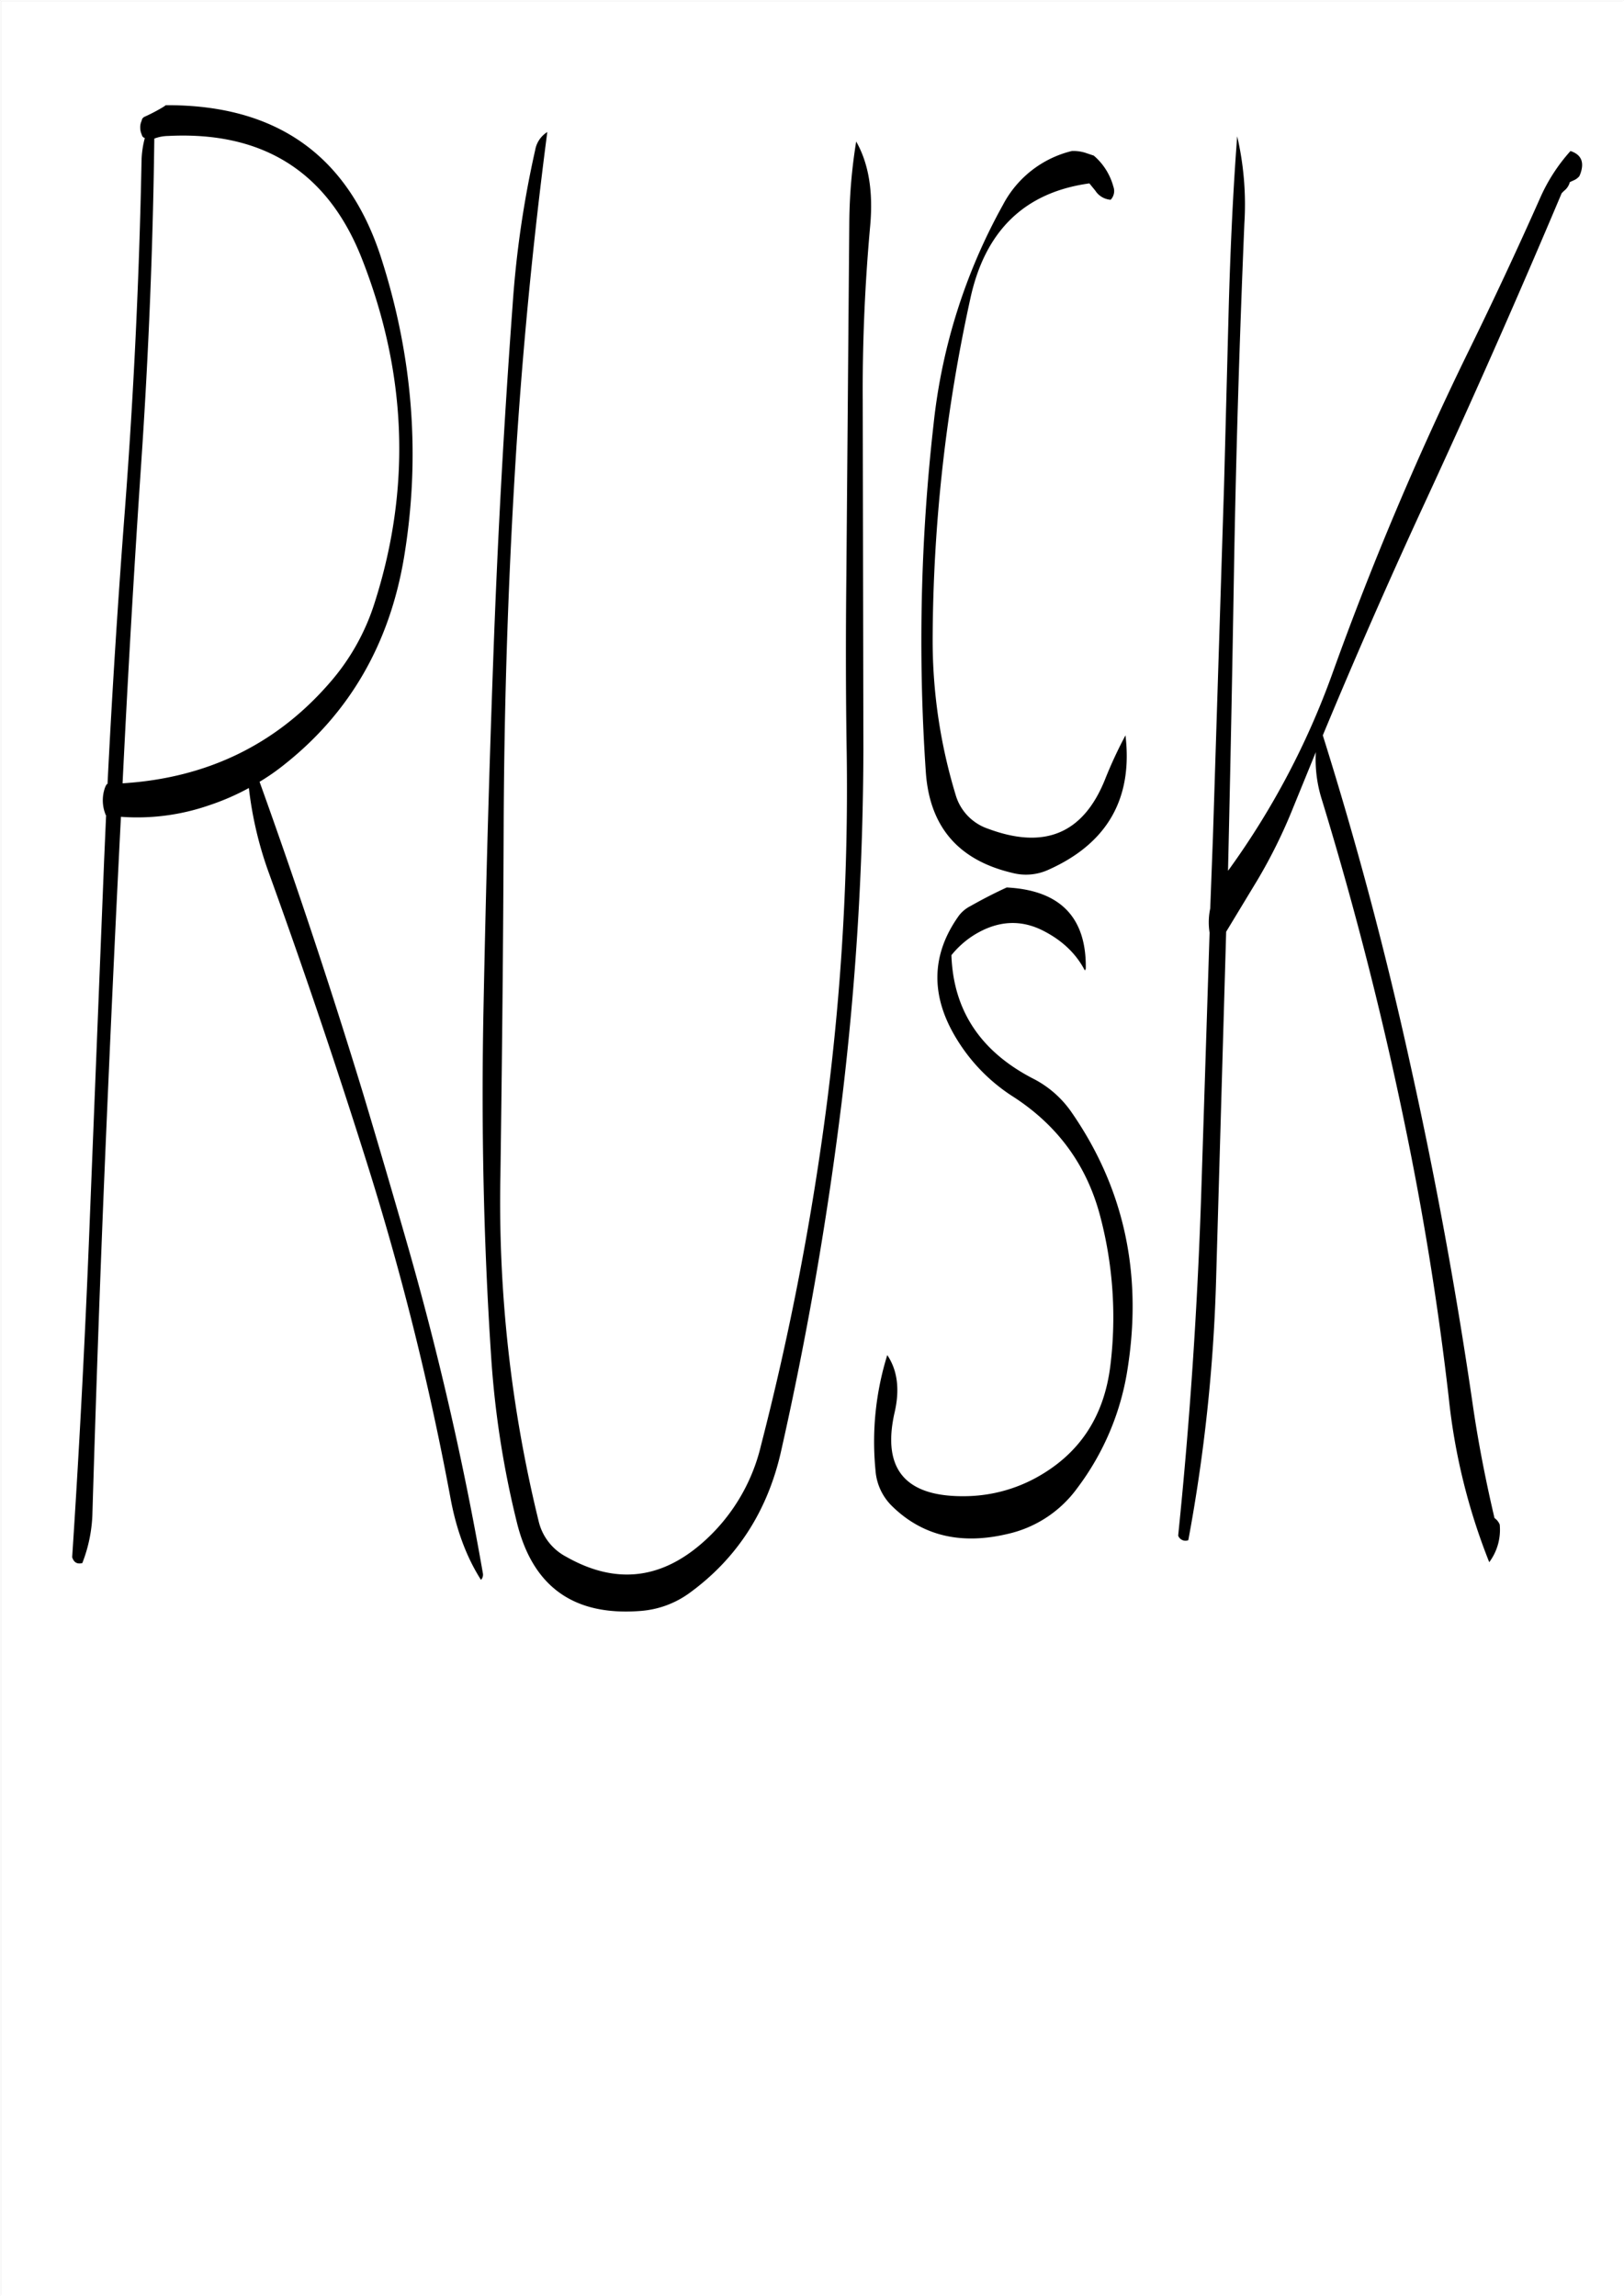 <svg id="Layer_1" data-name="Layer 1" xmlns="http://www.w3.org/2000/svg" viewBox="0 0 595.57 842.18"><rect x="0" y="0" width="595.57" height="842.18" fill="#808080" stroke="none"/><defs><style>.cls-1{fill:#fff;}.cls-2{fill:none;stroke:#fff;stroke-linecap:round;stroke-linejoin:round;stroke-width:0.38px;}.cls-3{fill-rule:evenodd;}</style></defs><rect class="cls-1" x="0.31" y="0.31" width="595.08" height="841.68"/><rect class="cls-2" x="0.19" y="0.19" width="595.2" height="841.8"/><path class="cls-3" d="M56.4,50.64q-.72,58.86-4.8,119c-2.64,39-4.92,78.24-6.84,117.48,30.84-1.92,56.16-14.16,75.72-36.6a81.88,81.88,0,0,0,16.8-29.88q20-62.82-4.68-125.76Q113.88,47,61.44,49.68A15,15,0,0,0,56.4,50.64ZM60.6,38.4q61-.36,79.08,56.28c11.64,36.36,14.4,72.84,8.28,109.68Q140,251.7,104.28,280.08A80.08,80.08,0,0,1,95,286.56Q115.38,343.26,133,401q8.1,27,15.84,54a1163.06,1163.06,0,0,1,28.08,122,2.77,2.77,0,0,1-.72,2.28q-7.92-12.42-11.16-29.88A1045.81,1045.81,0,0,0,134.64,427.2q-16.92-53.82-36.12-106.92a136.25,136.25,0,0,1-7.44-31.44,88.49,88.49,0,0,1-14.64,6.36,80.49,80.49,0,0,1-32.28,4.2c-2.16,42.12-4.08,84.48-5.88,126.84C36.48,469,35,511.68,33.72,554.4A54.17,54.17,0,0,1,30,573.12c-1.92.48-3.12-.24-3.72-2.16q4.14-63.18,6.6-127.44L38,315.24l.72-16.44h-.12l-.36-1a13.9,13.9,0,0,1,0-8.88A5.85,5.85,0,0,1,39,287.4h.24Q41.76,237,45.6,187q4.86-63.9,6.12-128.28a35.29,35.29,0,0,1,1.2-8.28l-.36-.12L52,49.8,51.72,49a5.72,5.72,0,0,1-.48-2.4,5.37,5.37,0,0,1,.48-2.4l.24-.84.6-.6A67.75,67.75,0,0,0,59.76,39ZM313.8,51.72c4.56,8,6.24,18.24,5.16,30.6-1.92,21.12-2.88,42.48-2.76,64.08l.24,128.28a1098.15,1098.15,0,0,1-7.92,129A1304.37,1304.37,0,0,1,286.2,532.32c-5,22-16.32,39.36-33.84,52a34.87,34.87,0,0,1-17.64,6.36c-24.36,1.92-39.36-8.76-45.24-32a346,346,0,0,1-9.6-62c-2.76-42.12-3.6-84.36-2.76-126.6q1.26-64.8,3.6-129.12,2.34-65,7.08-129.24a373.4,373.4,0,0,1,8.28-56.88,9.73,9.73,0,0,1,4.44-6.6c-5.4,41.4-9.48,83.52-12,126.6-2.52,42.6-3.84,85.32-4,128.4s-.6,85.68-1.2,128.16a491.57,491.57,0,0,0,14,126.24,19.87,19.87,0,0,0,10.2,13.2c17.64,10,34,8.4,49.2-4.56A68.34,68.34,0,0,0,278.88,530a1032.36,1032.36,0,0,0,24.24-126,909.45,909.45,0,0,0,7.2-128.28c-.36-21.72-.36-43.32-.12-64.92l1.08-130A193.73,193.73,0,0,1,313.8,51.72ZM397.68,355.8c-3.12-6-8-10.8-14.88-14.4-8.64-4.56-17.4-4-26.28,1.68a33.65,33.65,0,0,0-7.8,7.08c.72,20.52,10.92,35.64,30.6,45.6a38.16,38.16,0,0,1,13.2,11.64q29,41.58,20.88,94a96.94,96.94,0,0,1-18.48,44.16,43.23,43.23,0,0,1-25.8,16.92c-17,4-31.08.6-42.12-10.2a20.34,20.34,0,0,1-6.12-13.2,106.92,106.92,0,0,1,4.32-42.24c3.72,5.52,4.68,12.6,2.64,21.24-4.68,21,4.32,31.2,27.24,30.48A55.3,55.3,0,0,0,379.44,542c16.2-8.76,25.32-22.56,27.6-41.52a145.26,145.26,0,0,0-4.08-55.8Q395.4,417.54,371.28,402a65.44,65.44,0,0,1-20.64-21.12c-9.72-15.84-9.36-31,.84-45.24a12.31,12.31,0,0,1,4.2-3.48q6.66-3.78,13.32-6.84c19.56,1,29.28,10.92,29,29.76Zm-4.8-300.6a14.38,14.38,0,0,1,5.52.84l2.52.84a22.68,22.68,0,0,1,7.2,11.4,4.64,4.64,0,0,1-1,4.8,7.34,7.34,0,0,1-5.64-3.36l-2.16-2.64c-23.64,3.24-38.28,17.28-43.68,42.36a592.43,592.43,0,0,0-13.8,124.68,194.74,194.74,0,0,0,8.4,57.12A18.53,18.53,0,0,0,362,303.72c20.76,7.8,35,1.92,43-17.88a160.44,160.44,0,0,1,7.56-16.32c2.76,23.4-6.84,39.84-28.56,49.44a19.78,19.78,0,0,1-13,1c-19.8-4.68-30.36-17-31.68-37.2a707.46,707.46,0,0,1,2.88-127.56,211.33,211.33,0,0,1,25.44-80.28A38.89,38.89,0,0,1,392.88,55.2Zm186.48,8.4-.36.84A5.55,5.55,0,0,1,576.84,66l-1.32.6a6,6,0,0,1-2.16,3.24l-.84.84Q548,128.82,521.4,186.24q-19.08,41.4-36.48,83.28,18.72,59.58,32.16,121,13.86,62.46,23,125.64c2,13.56,4.68,27.12,7.8,40.44a5.36,5.36,0,0,1,1.92,2.4,19.88,19.88,0,0,1-3.84,13.8,226.5,226.5,0,0,1-14.88-60.6q-5.4-47-14.76-93.48-12.78-63.54-31.68-125.4a48.94,48.94,0,0,1-2.28-17.64l-8.28,20.28a190.92,190.92,0,0,1-13.2,26.76l-11.4,18.84L445.8,468.84a616.78,616.78,0,0,1-10.2,95.88,2.84,2.84,0,0,1-3.72-1.68q6.48-63.18,8.52-127.44l3-93.72a24.57,24.57,0,0,1,.24-8.88l1-26.52,4.08-129,1.68-64.08c.6-21.72,1.56-43,3.12-63.6a110.59,110.59,0,0,1,2.64,31.92c-1.8,43.08-3.12,86-3.84,129.12q-.9,54.18-2.16,108.36l.36-.48a290.22,290.22,0,0,0,37.92-71.88,1164.33,1164.33,0,0,1,50.16-118.68q13.5-27.54,26-55.68A64.74,64.74,0,0,1,575.76,55.2C579.72,56.52,580.92,59.28,579.36,63.6Z" transform="translate(0.19 0.19)"/></svg>